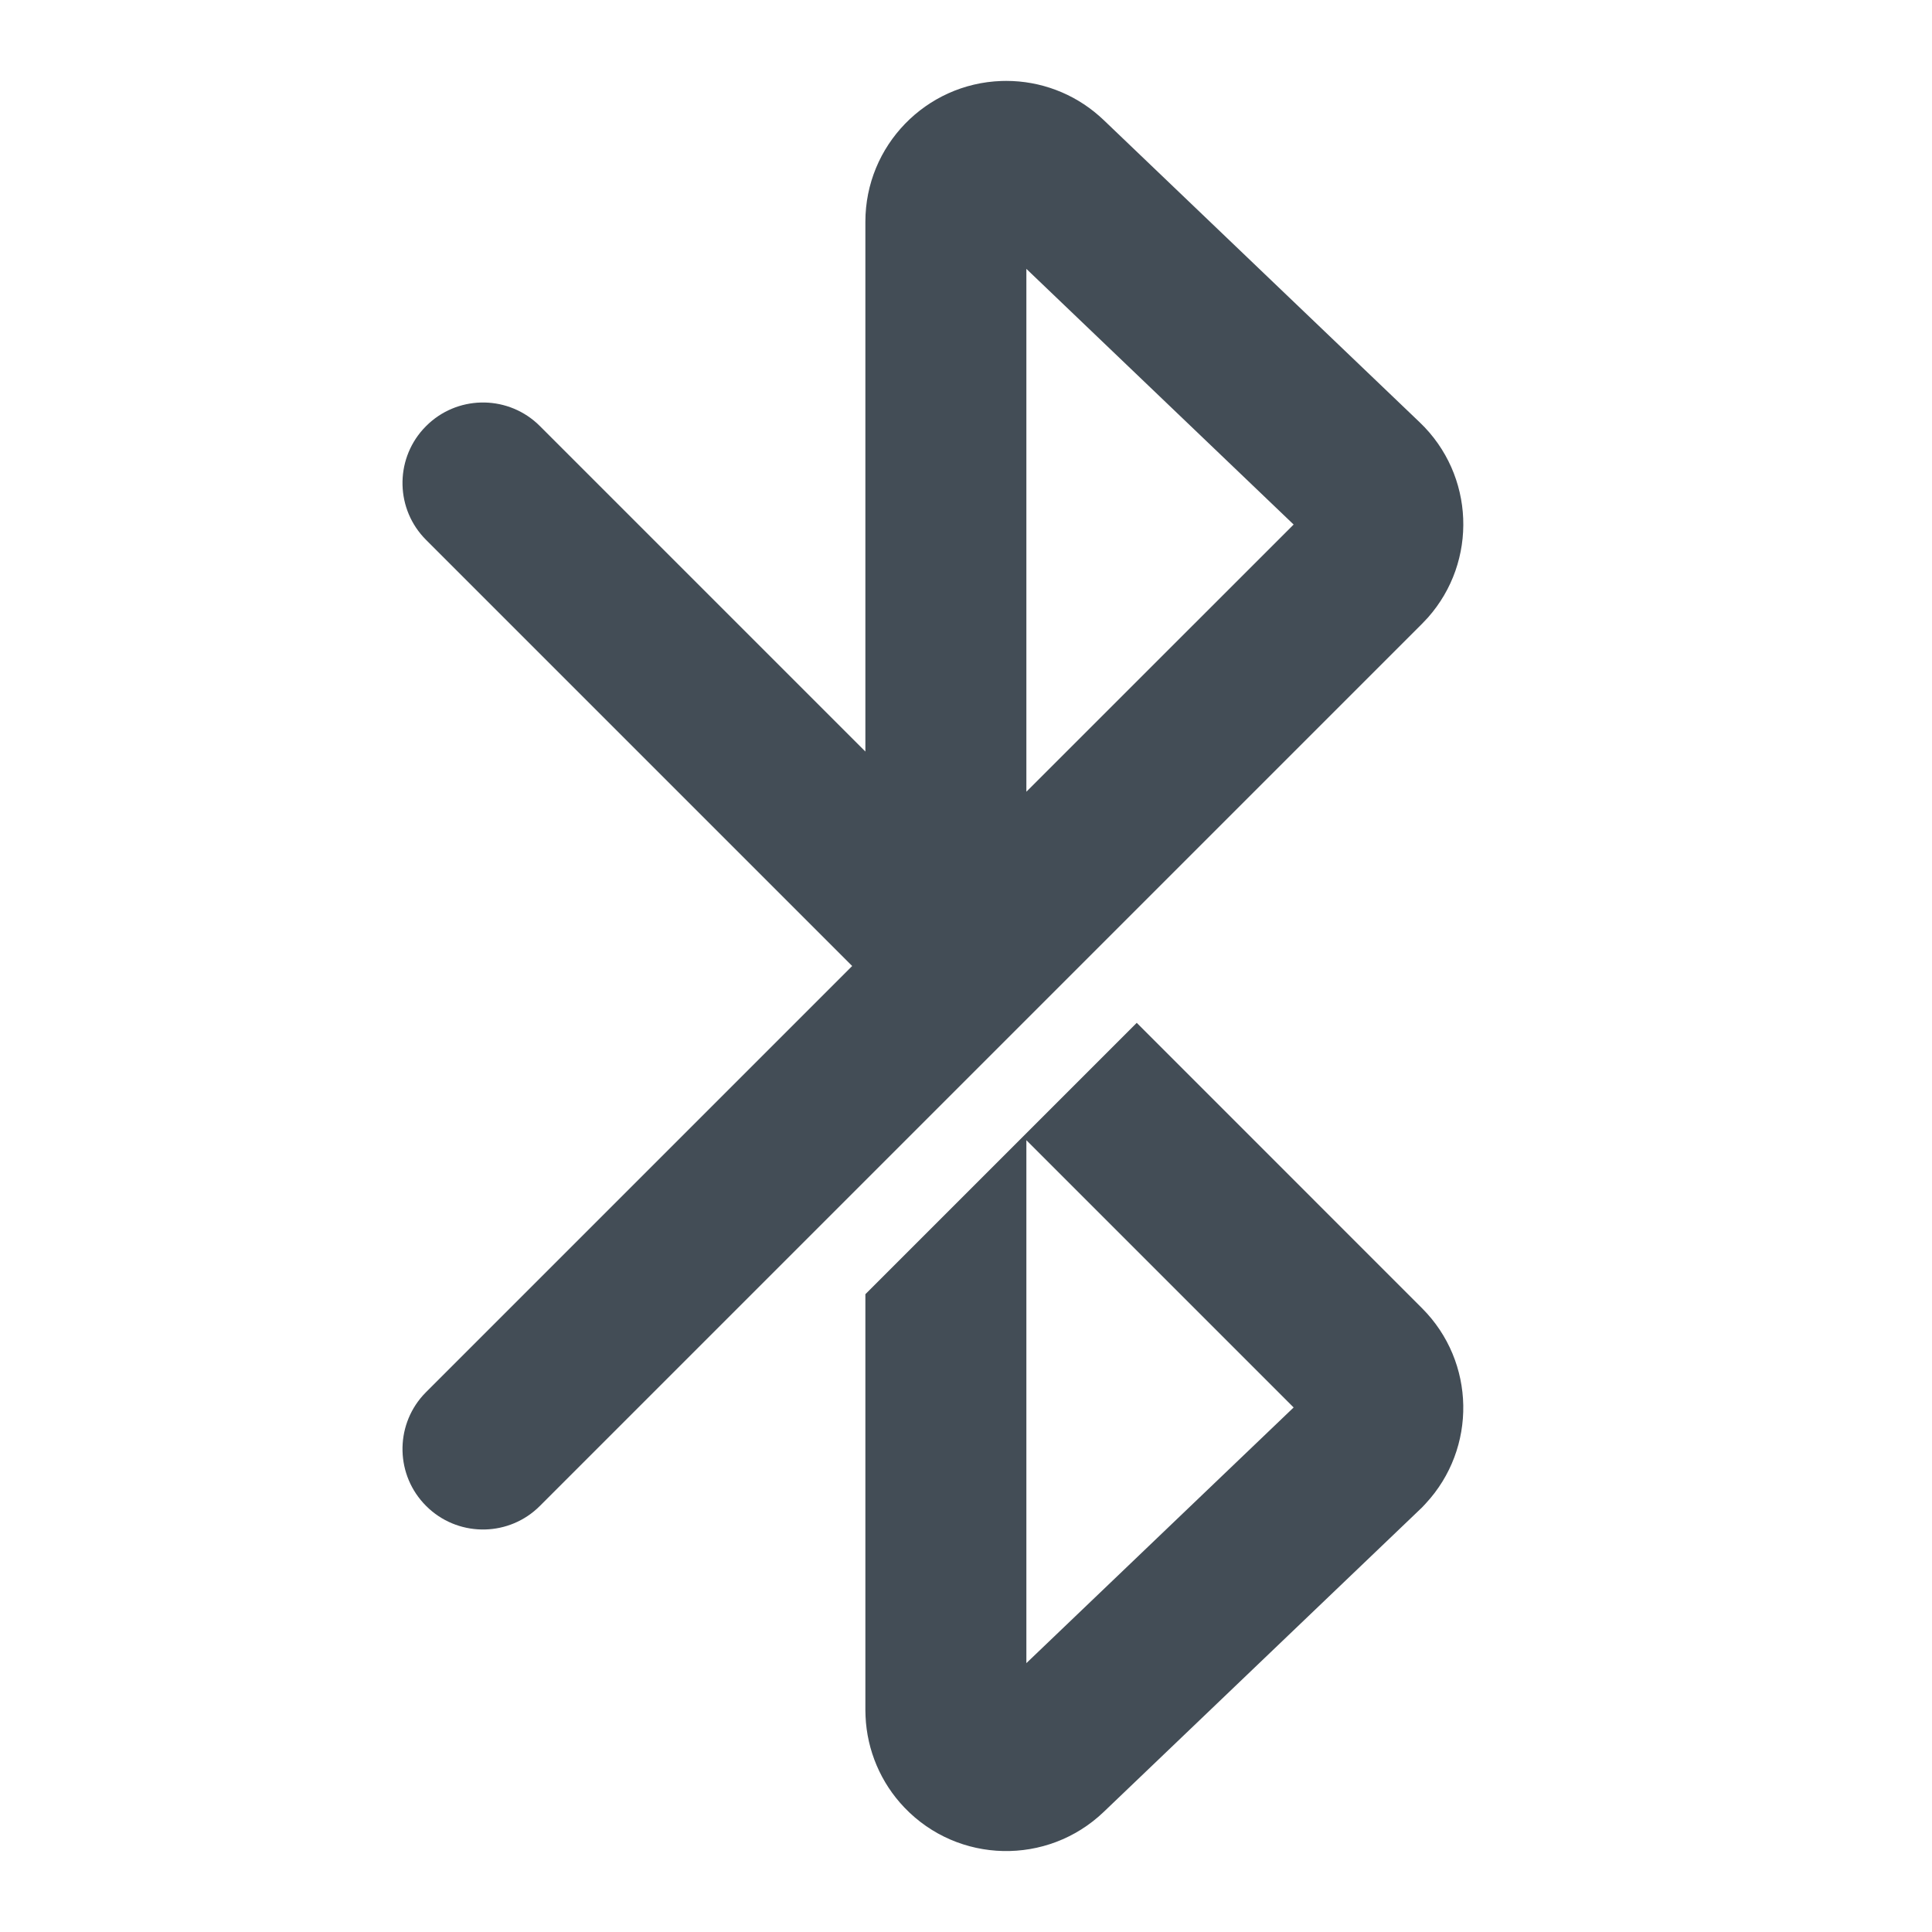 <svg xmlns="http://www.w3.org/2000/svg" width="24" height="24" version="1.1" viewBox="0 0 24 24">
    <path fill="#434D56" fill-rule="nonzero" stroke="none" stroke-width="1" d="M9.121,11.706 L12.665,15.251 C13.333,15.919 13.348,16.992 12.71,17.678 L12.665,17.726 L8.71,21.509 C8.011,22.177 6.903,22.153 6.235,21.454 C5.941,21.147 5.77,20.743 5.752,20.32 L5.75,20.245 L5.75,15.077 L9.121,11.706 Z M7.75,13.164 L7.75,19.66 L11.07,16.484 L7.75,13.164 Z M1.707,17.707 C1.33,18.085 0.725,18.097 0.333,17.745 L0.293,17.707 C-0.085,17.33 -0.097,16.725 0.255,16.333 L0.293,16.293 L5.586,11 L0.293,5.707 C-0.085,5.33 -0.097,4.725 0.255,4.333 L0.293,4.293 C0.67,3.915 1.275,3.903 1.667,4.255 L1.707,4.293 L5.75,8.336 L5.75,1.755 C5.75,0.809 6.501,0.038 7.44,0.006 L7.5,0.005 C7.926,0.005 8.336,0.16 8.654,0.44 L8.71,0.491 L12.637,4.247 C13.32,4.9 13.359,5.973 12.737,6.673 L12.665,6.749 L1.707,17.707 Z M7.75,2.34 L7.75,8.835 L11.07,5.516 L7.75,2.34 Z" transform="translate(5 1)"/>
</svg>
